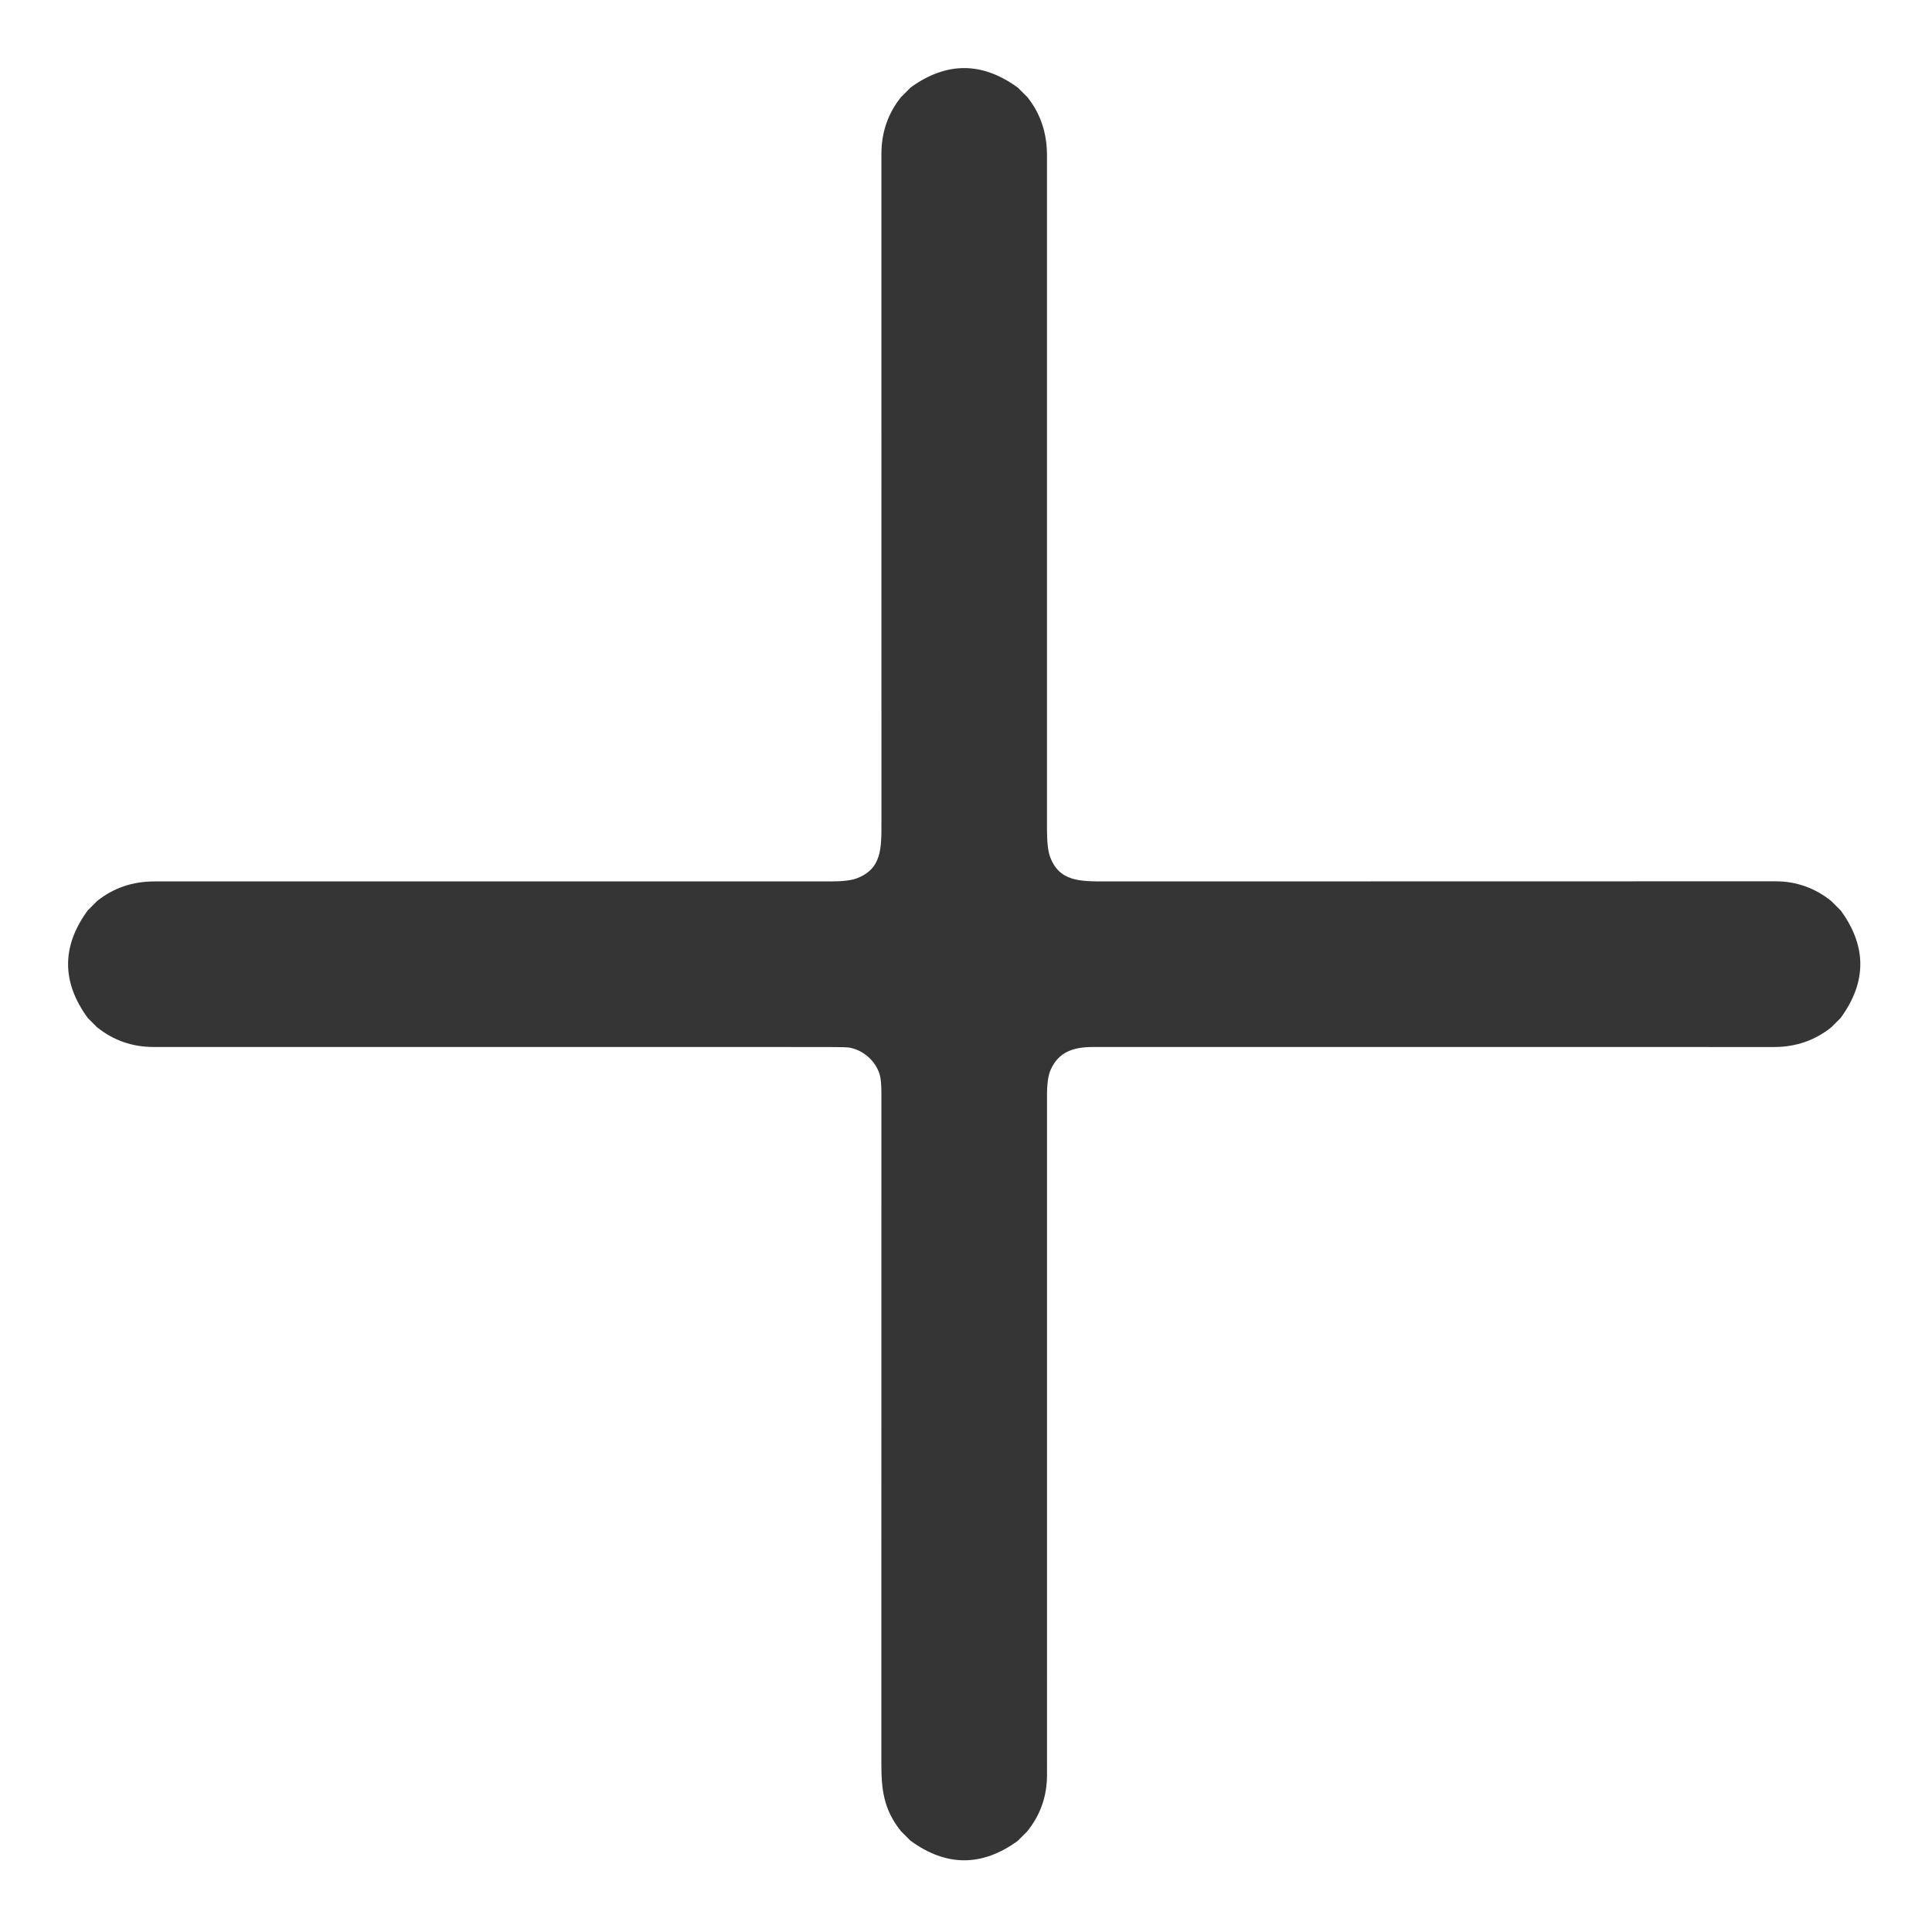 <svg width="512" height="512" viewBox="0 0 512 512" fill="none" xmlns="http://www.w3.org/2000/svg">
<path d="M269.766 23.247L272.275 25.756C275.729 30.089 277.457 35.217 277.461 41.139C277.47 100.673 277.47 160.203 277.46 219.731C277.46 223.089 277.722 225.494 278.245 226.948C280.662 233.689 286.248 233.593 293.224 233.588C352.315 233.578 411.408 233.567 470.502 233.554C476.029 233.554 480.969 235.304 485.322 238.802L487.835 241.316C494.742 250.81 494.725 260.297 487.782 269.776L485.297 272.26C480.932 275.733 475.88 277.47 470.14 277.47C410.006 277.47 349.871 277.468 289.734 277.465C284.524 277.465 280.561 278.703 278.428 283.522C277.786 284.967 277.465 287.211 277.465 290.254C277.465 350.297 277.467 410.34 277.47 470.381C277.47 476.005 275.724 480.987 272.232 485.326L269.685 487.873C260.203 494.736 250.732 494.709 241.272 487.792L238.773 485.293C234.161 479.534 233.568 474.291 233.568 467.252C233.581 408.106 233.585 348.961 233.578 289.815C233.582 287.482 233.437 285.819 233.145 284.827C232.09 281.211 228.855 278.332 225.186 277.639C224.56 277.526 222.629 277.47 219.394 277.47C159.818 277.47 100.24 277.467 40.657 277.461C35.018 277.457 30.023 275.702 25.674 272.193L23.271 269.79C16.312 260.283 16.301 250.78 23.237 241.282L25.78 238.74C30.1 235.305 35.14 233.588 40.898 233.588C100.66 233.581 160.418 233.582 220.174 233.588C223.364 233.588 225.698 233.299 227.174 232.721C233.646 230.189 233.593 224.887 233.593 218.05C233.583 158.96 233.58 99.869 233.583 40.778C233.586 35.106 235.302 30.11 238.73 25.789L241.364 23.156C250.849 16.309 260.316 16.339 269.766 23.247Z" fill="#353535"/>
</svg>
